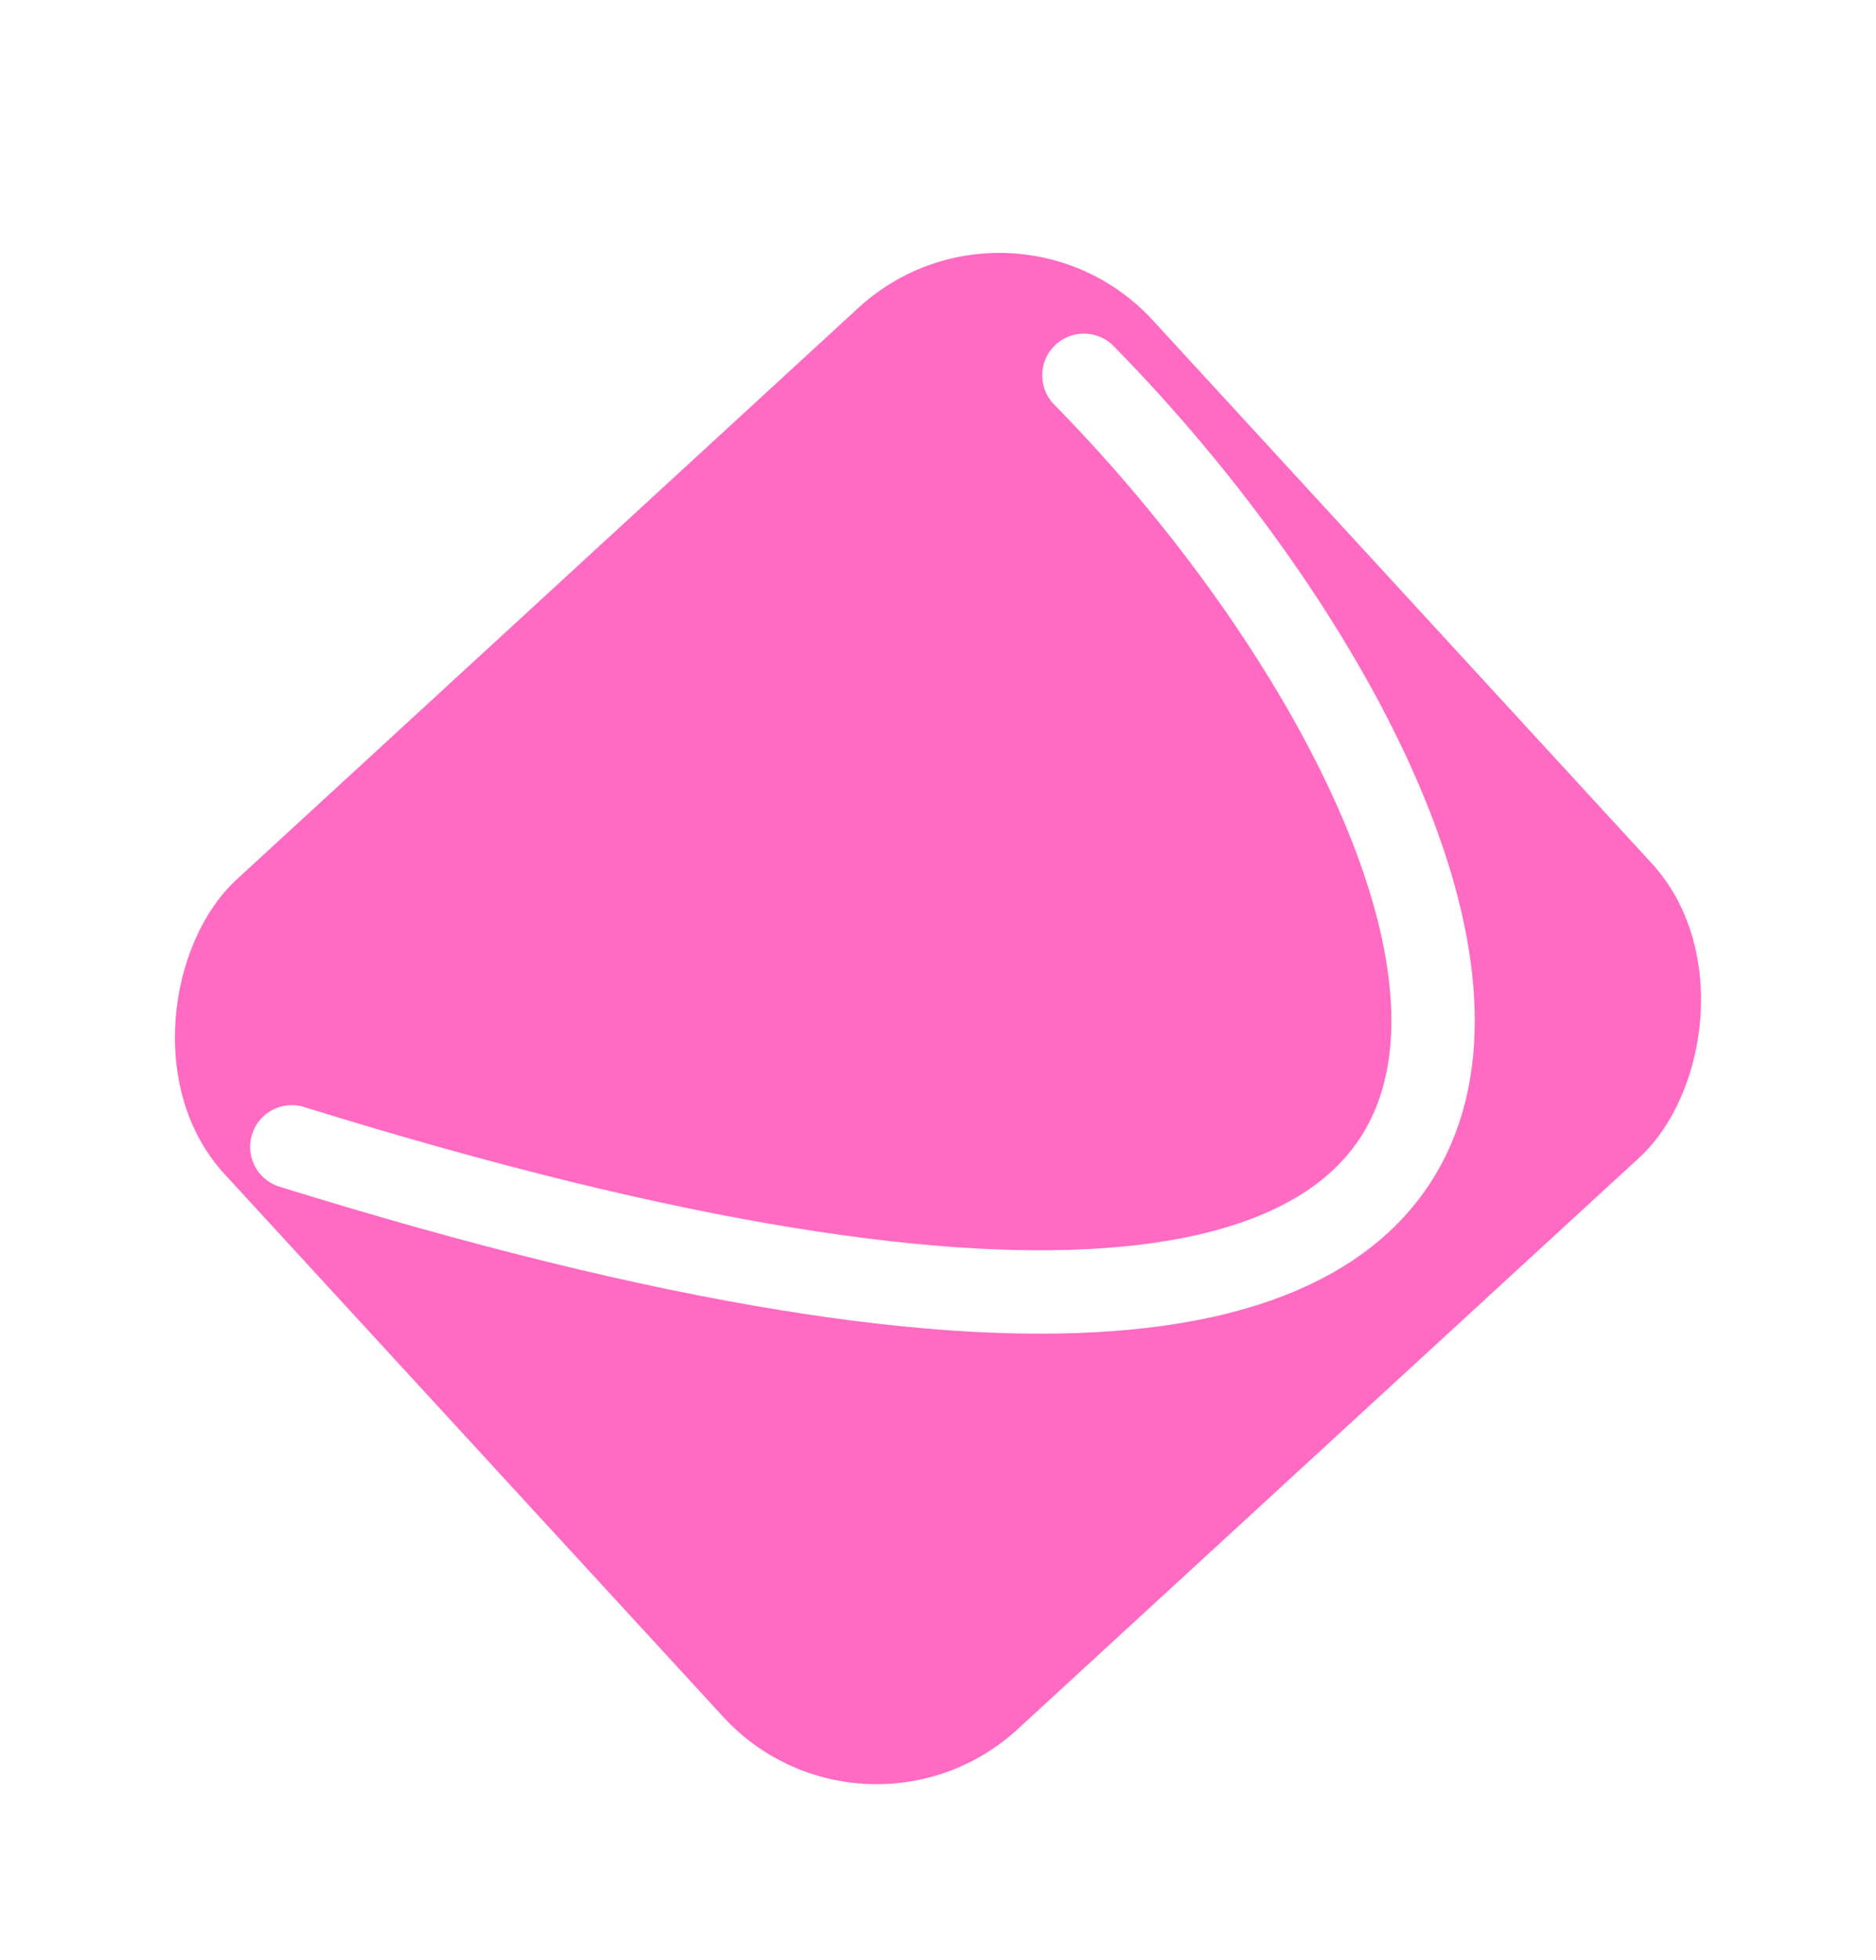 <svg width="45" height="47" viewBox="0 0 45 47" fill="none" xmlns="http://www.w3.org/2000/svg">
<g filter="url(#filter0_d_11_50)">
<rect x="24.27" width="27.678" height="30.248" rx="5" transform="rotate(47.414 24.27 0)" fill="#FF6AC2"/>
<path d="M26 5C36 15.167 44 35 7 23.5" stroke="white" stroke-width="2" stroke-linecap="round"/>
</g>
<defs>
<filter id="filter0_d_11_50" x="0.064" y="2.064" width="44.869" height="44.718" filterUnits="userSpaceOnUse" color-interpolation-filters="sRGB">
<feFlood flood-opacity="0" result="BackgroundImageFix"/>
<feColorMatrix in="SourceAlpha" type="matrix" values="0 0 0 0 0 0 0 0 0 0 0 0 0 0 0 0 0 0 127 0" result="hardAlpha"/>
<feOffset dy="4"/>
<feGaussianBlur stdDeviation="2"/>
<feComposite in2="hardAlpha" operator="out"/>
<feColorMatrix type="matrix" values="0 0 0 0 0 0 0 0 0 0 0 0 0 0 0 0 0 0 0.25 0"/>
<feBlend mode="normal" in2="BackgroundImageFix" result="effect1_dropShadow_11_50"/>
<feBlend mode="normal" in="SourceGraphic" in2="effect1_dropShadow_11_50" result="shape"/>
</filter>
</defs>
</svg>
